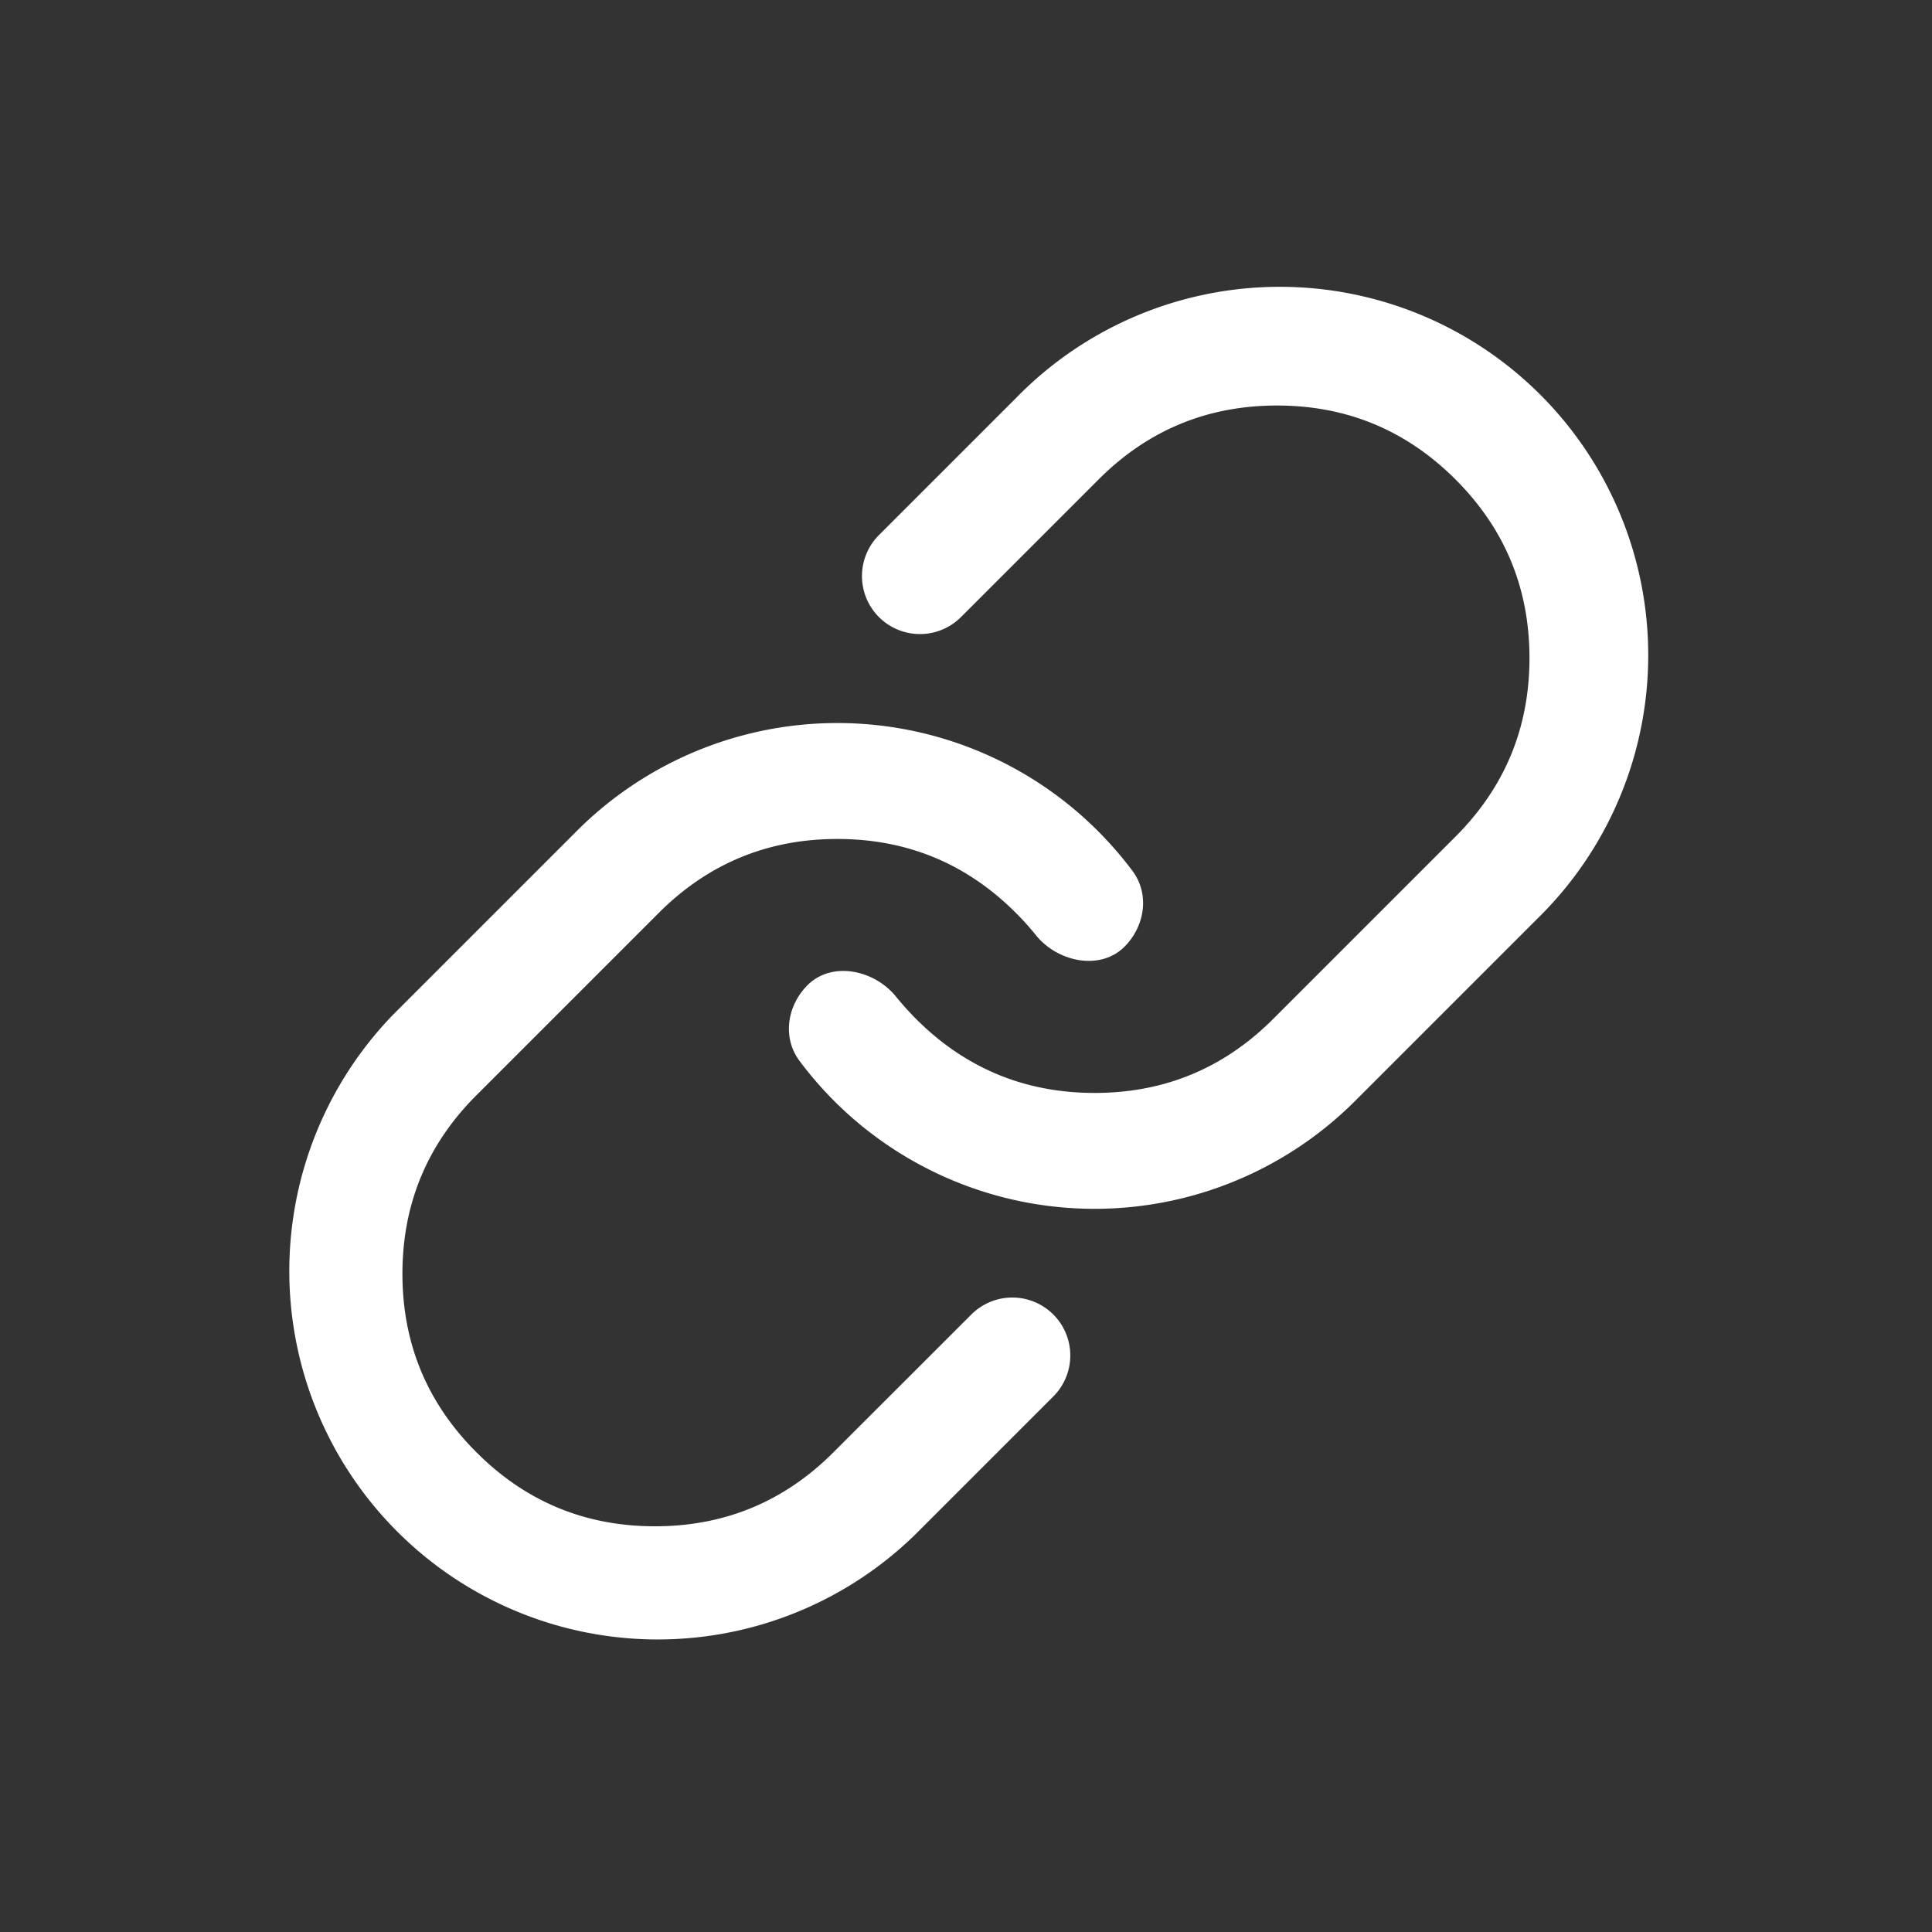 <svg t="1748049136148" class="icon" viewBox="0 0 1024 1024" version="1.1" xmlns="http://www.w3.org/2000/svg" p-id="5923" width="32" height="32"><rect x="0" y="0" width="1024" height="1024" fill="#333333" stroke="none"/><path d="M442.112 583.526a196.966 196.966 0 0 1-18.33-21.197c-9.216-12.288-6.656-29.286 4.198-40.141 12.902-12.954 35.482-8.192 46.95 6.093q4.915 6.042 10.598 11.776 39.219 39.219 94.669 39.219 55.398 0 94.618-39.219l96.666-96.666q39.168-39.219 39.168-94.618 0-55.45-39.168-94.618-39.219-39.219-94.618-39.219-55.45 0-94.618 39.219L509.338 327.066a30.72 30.72 0 1 1-43.469-43.469l72.909-72.909a195.277 195.277 0 1 1 276.122 276.173l-96.666 96.666a195.277 195.277 0 0 1-276.122 0z m139.776-143.104c6.656 6.656 12.8 13.773 18.33 21.146 9.216 12.288 6.656 29.286-4.198 40.192-12.902 12.902-35.533 8.141-47.002-6.144q-4.864-6.042-10.598-11.776-39.168-39.168-94.618-39.168-55.398 0-94.618 39.168l-96.666 96.666q-39.219 39.219-39.219 94.618 0 55.45 39.219 94.618 39.168 39.219 94.618 39.219 55.45 0 94.618-39.219l72.909-72.858a30.72 30.72 0 1 1 43.469 43.418l-72.909 72.909a195.277 195.277 0 0 1-276.173-276.122l96.666-96.666a195.277 195.277 0 0 1 276.173 0z" fill="#ffffff" p-id="5924"></path></svg>